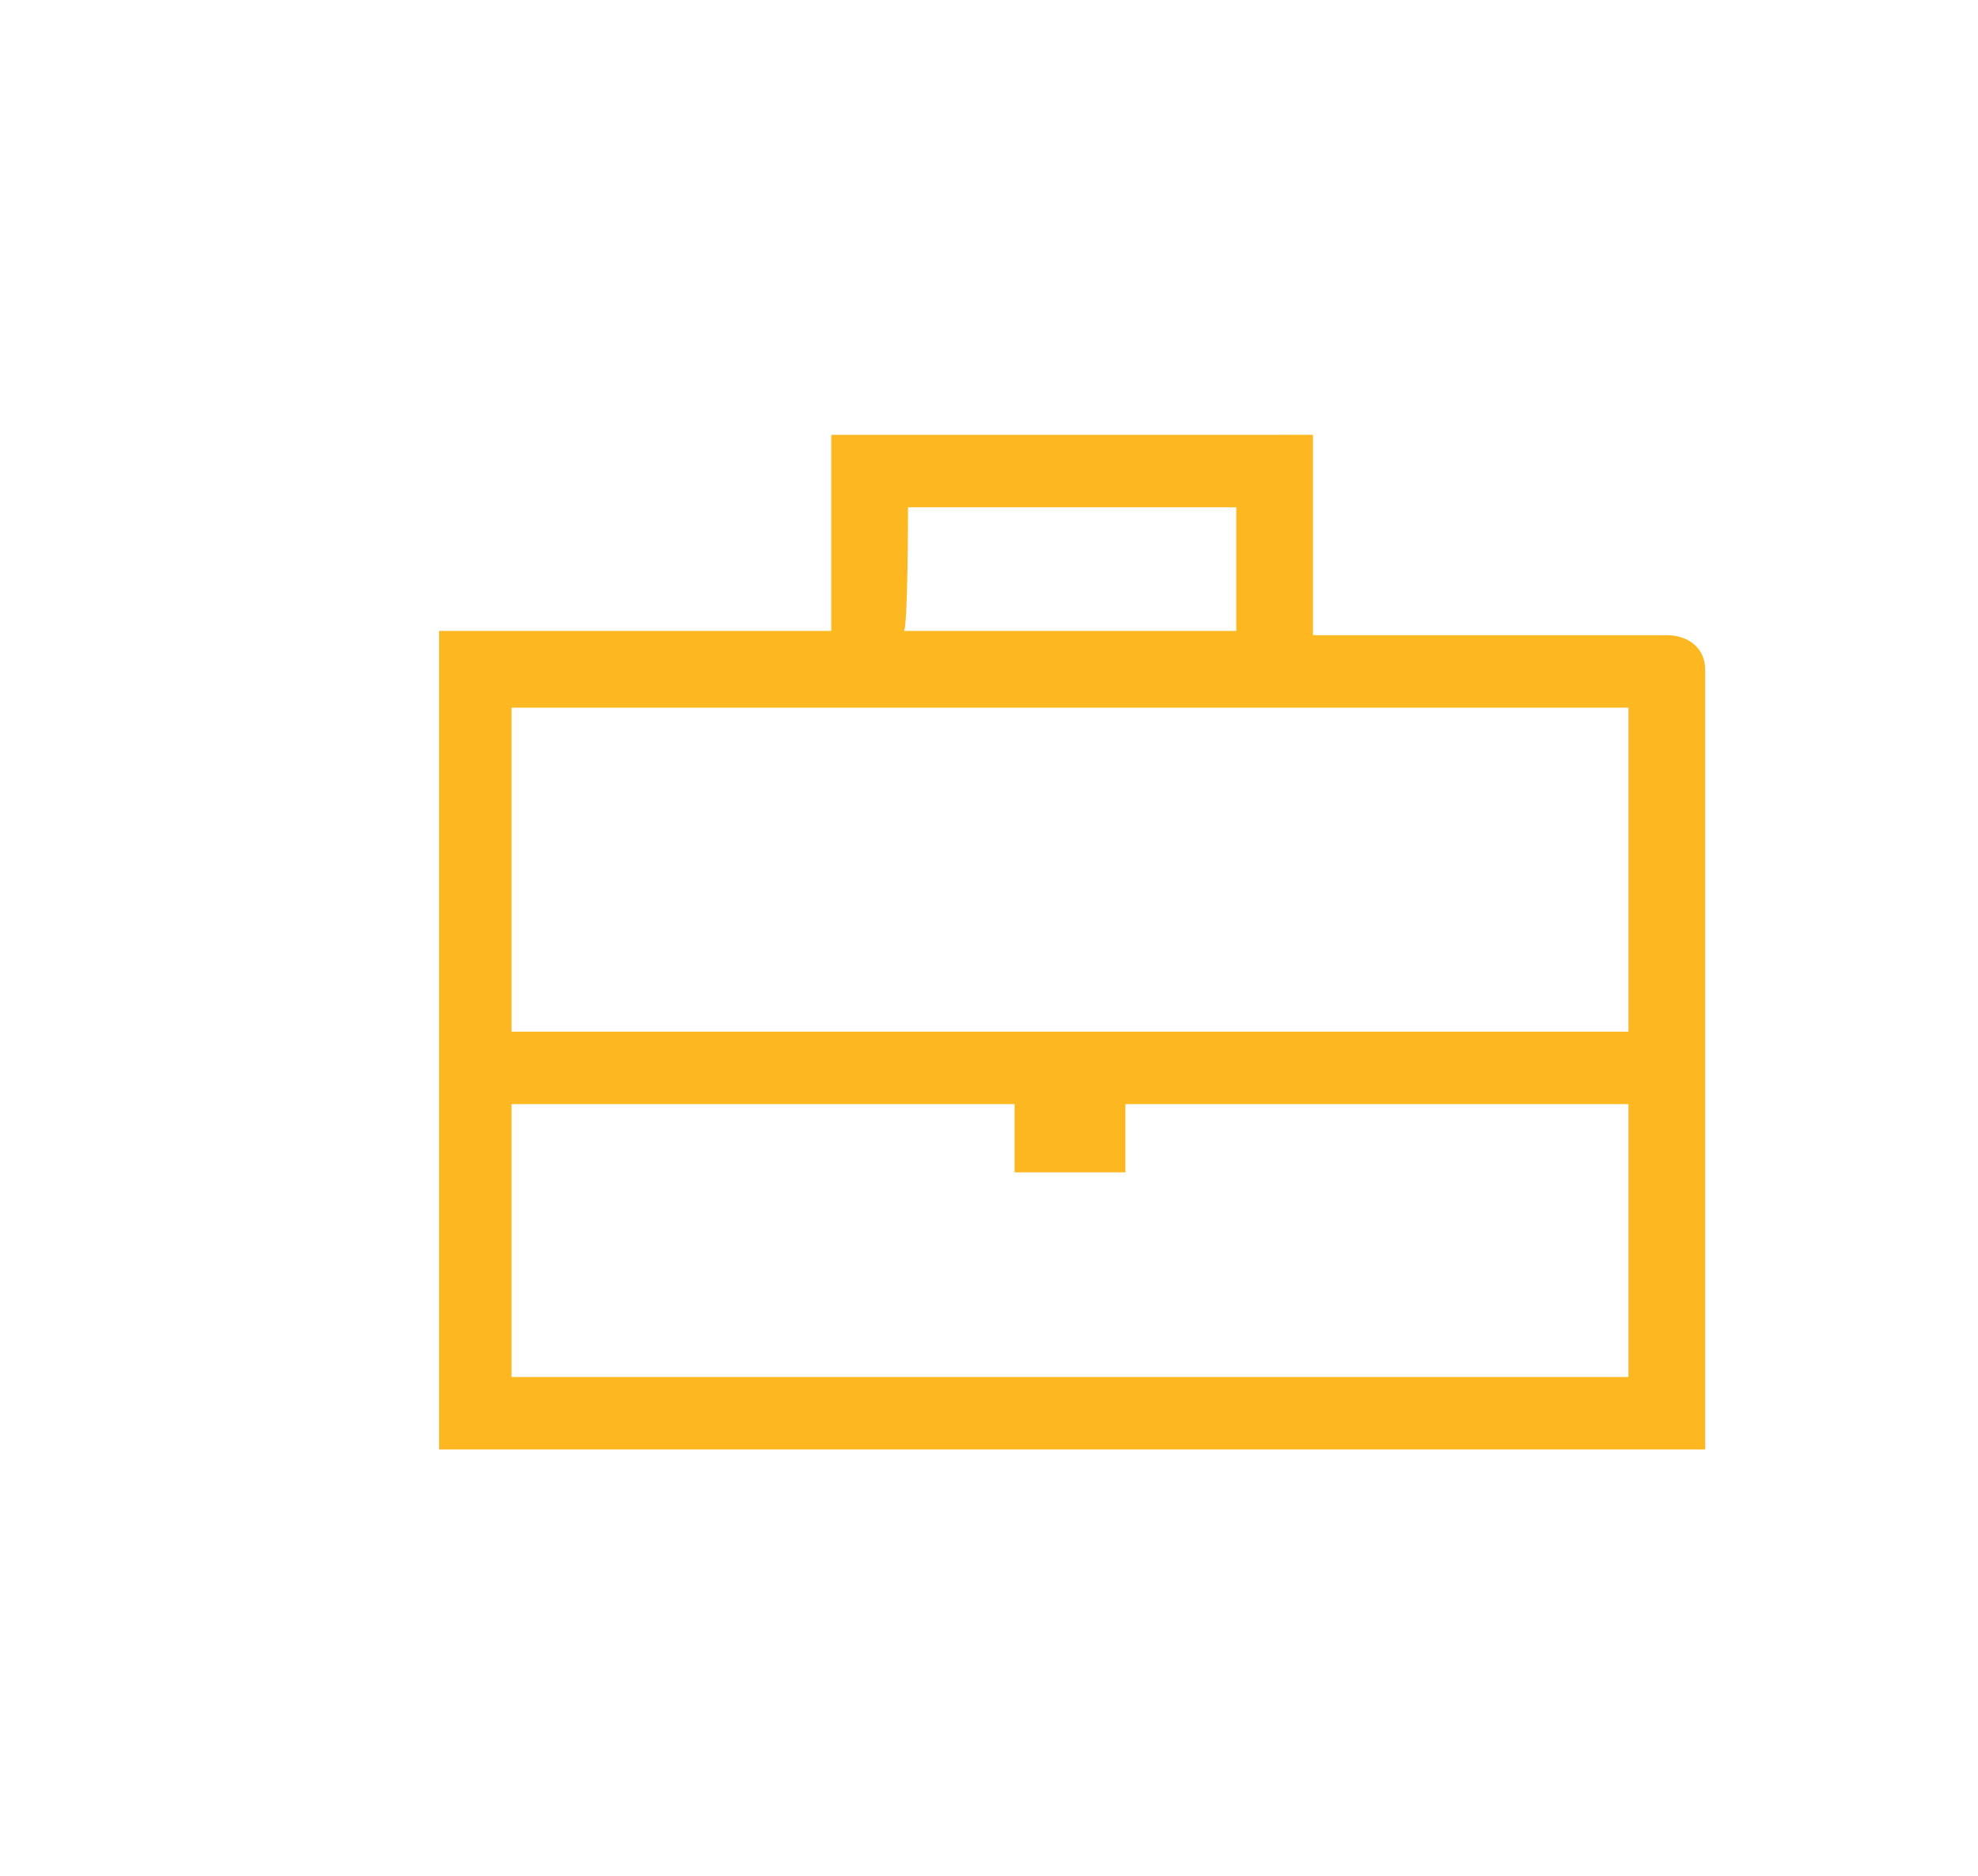 <?xml version="1.0" encoding="utf-8"?>
<!-- Generator: Adobe Illustrator 25.4.1, SVG Export Plug-In . SVG Version: 6.00 Build 0)  -->
<svg version="1.1" id="Layer_1" xmlns="http://www.w3.org/2000/svg" xmlns:xlink="http://www.w3.org/1999/xlink" x="0px" y="0px"
	 viewBox="0 0 46.4 44" style="enable-background:new 0 0 46.4 44;" xml:space="preserve">
<style type="text/css">
	.st0{fill:#FCB721;}
</style>
<path class="st0" d="M39.1,14.9h-8.3v-4.7H19.5v4.6h-9.2V34H40V15.7C40,15.2,39.6,14.9,39.1,14.9 M21.3,11.9H29v2.9h-7.8
	C21.3,14.8,21.3,11.9,21.3,11.9z M38.3,24.2H12v-7.6h26.2V24.2z M12,32.3v-6.4h11.8v1.6h2.6v-1.6h11.8v6.4L12,32.3L12,32.3z"/>
</svg>
